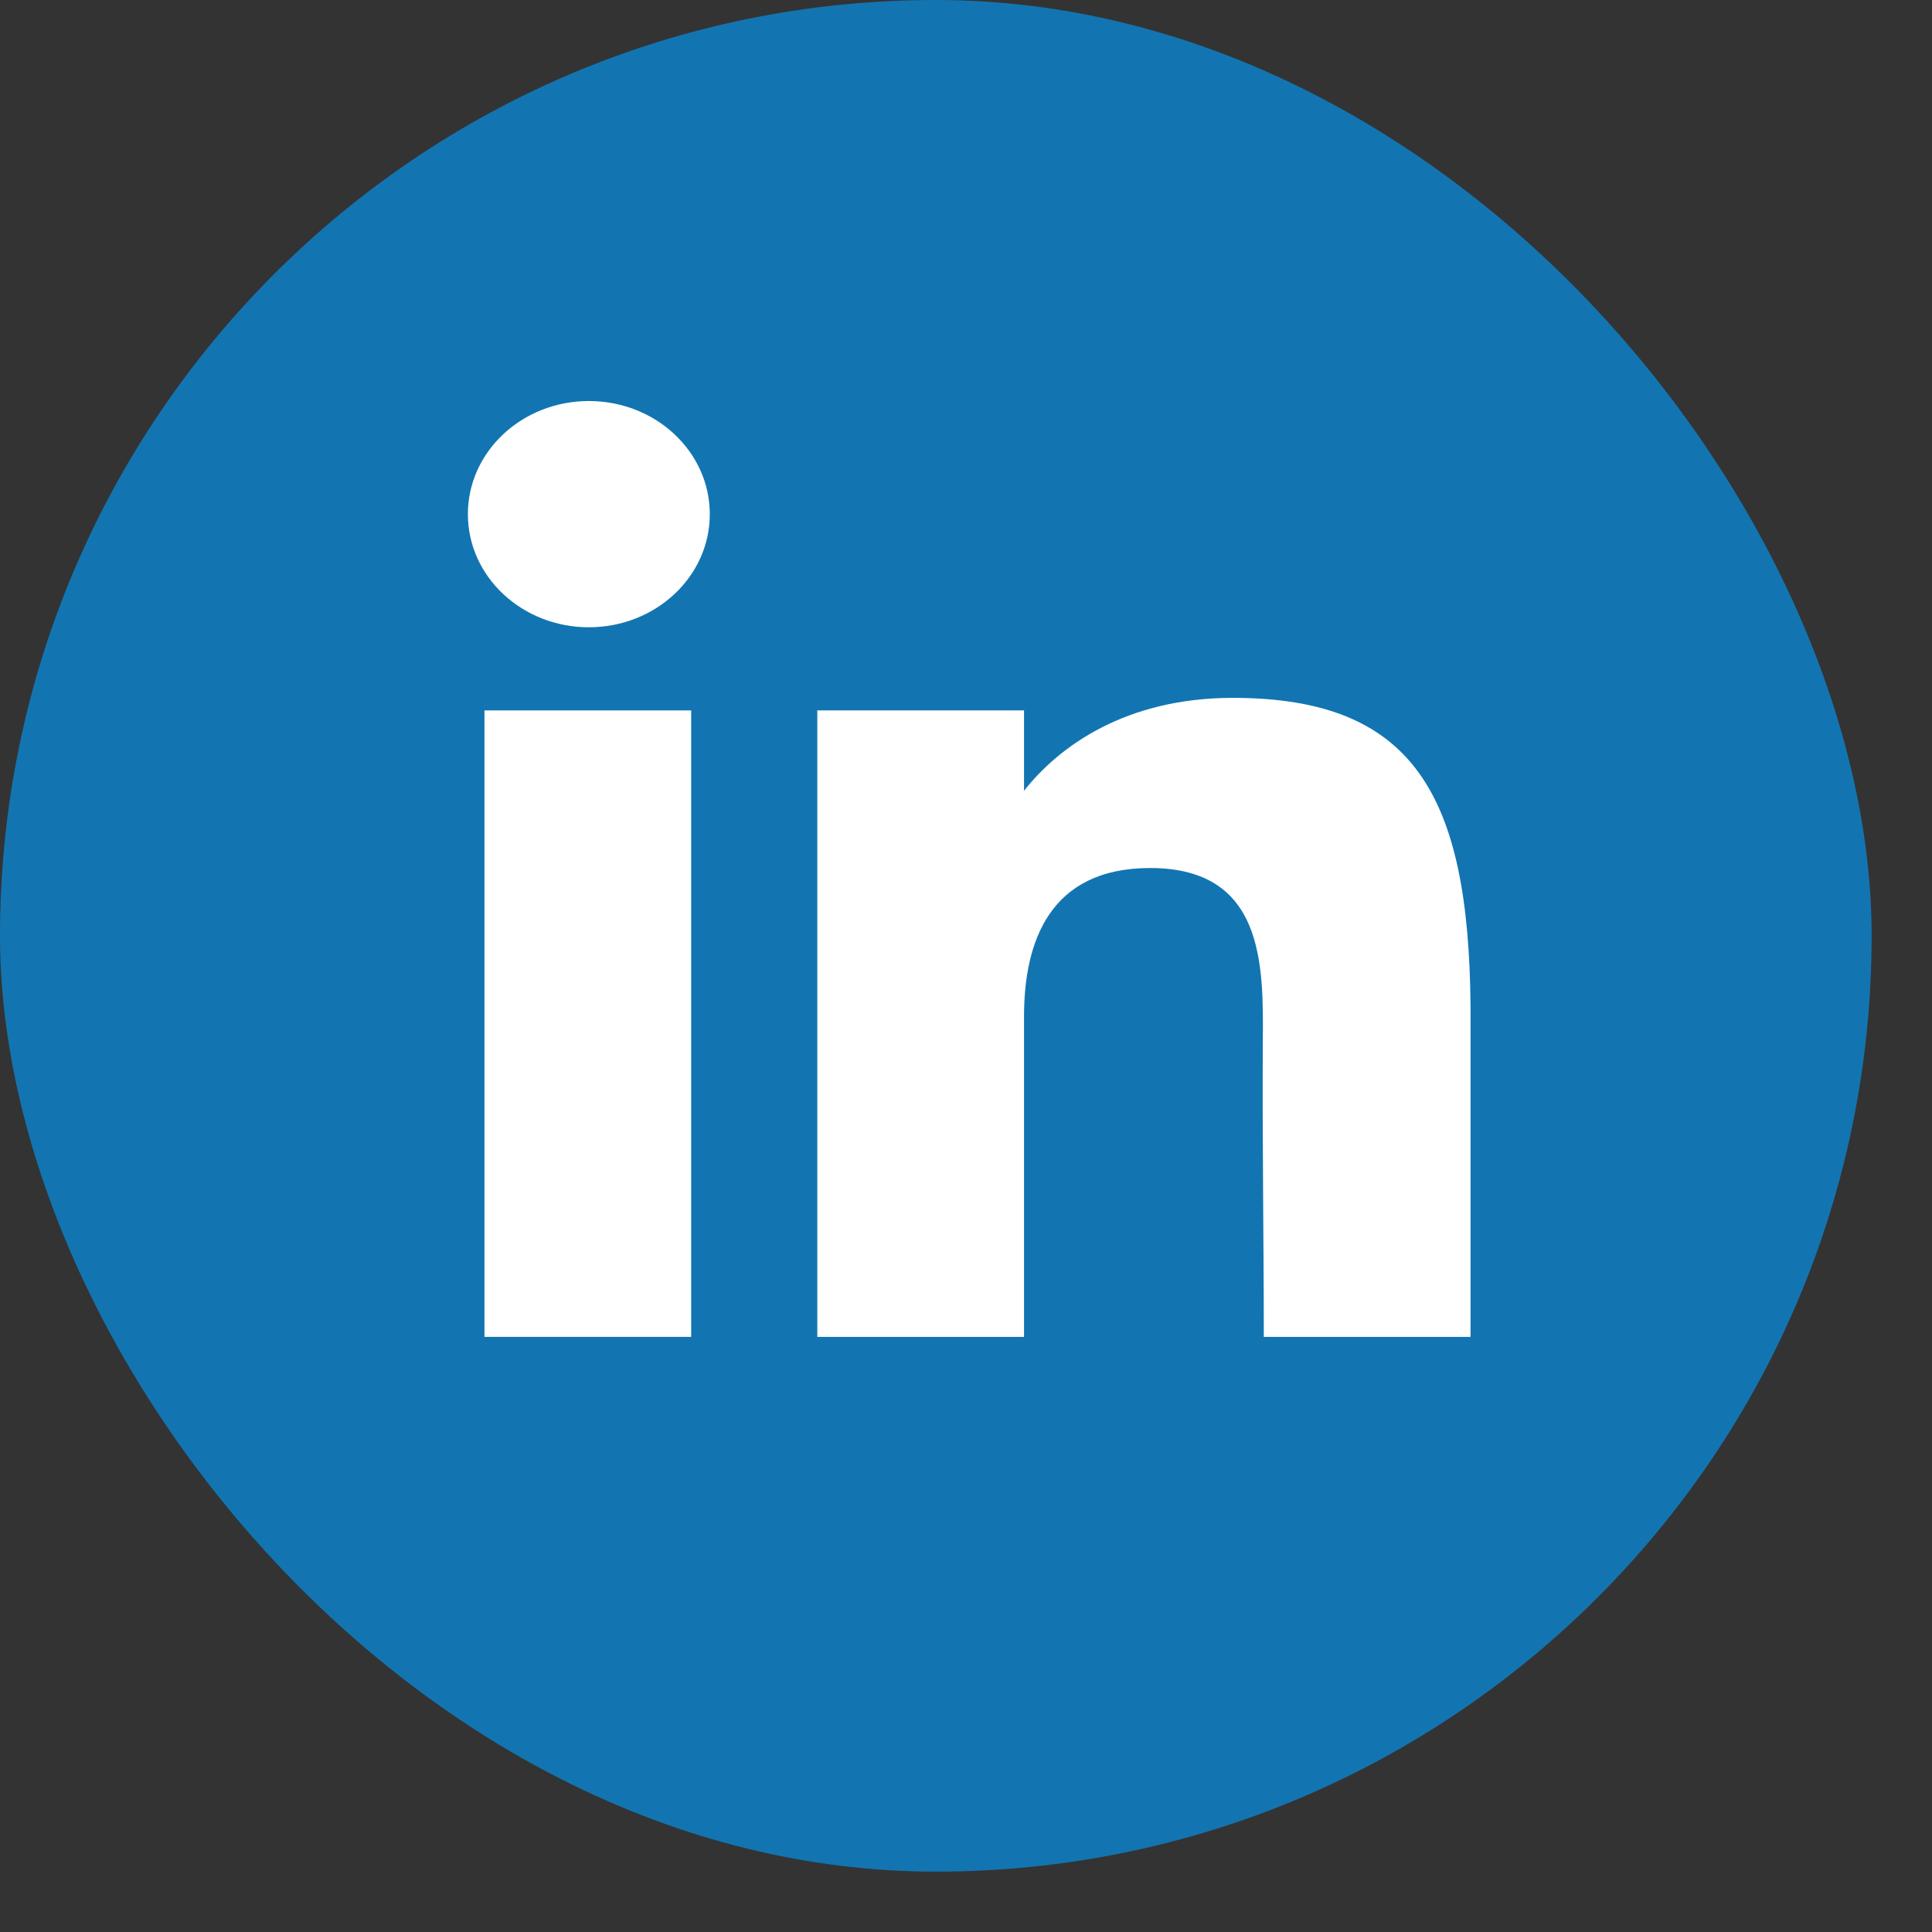 <svg width="28" height="28" viewBox="0 0 28 28" fill="none" xmlns="http://www.w3.org/2000/svg">
<rect x="0" y="0" width="28" height="28" fill="#333333" stroke="none"/>
<rect width="27.125" height="27.125" rx="13.562" fill="#1275B1"/>
<path d="M10.287 7.452C10.287 8.357 9.502 9.091 8.534 9.091C7.566 9.091 6.781 8.357 6.781 7.452C6.781 6.546 7.566 5.812 8.534 5.812C9.502 5.812 10.287 6.546 10.287 7.452Z" fill="white"/>
<path d="M7.021 10.296H10.017V19.375H7.021V10.296Z" fill="white"/>
<path d="M14.841 10.296H11.845V19.375H14.841C14.841 19.375 14.841 16.517 14.841 14.73C14.841 13.657 15.207 12.58 16.669 12.58C18.32 12.58 18.31 13.983 18.302 15.071C18.292 16.492 18.316 17.943 18.316 19.375H21.312V14.583C21.287 11.524 20.49 10.114 17.867 10.114C16.309 10.114 15.344 10.821 14.841 11.461V10.296Z" fill="white"/>
</svg>
